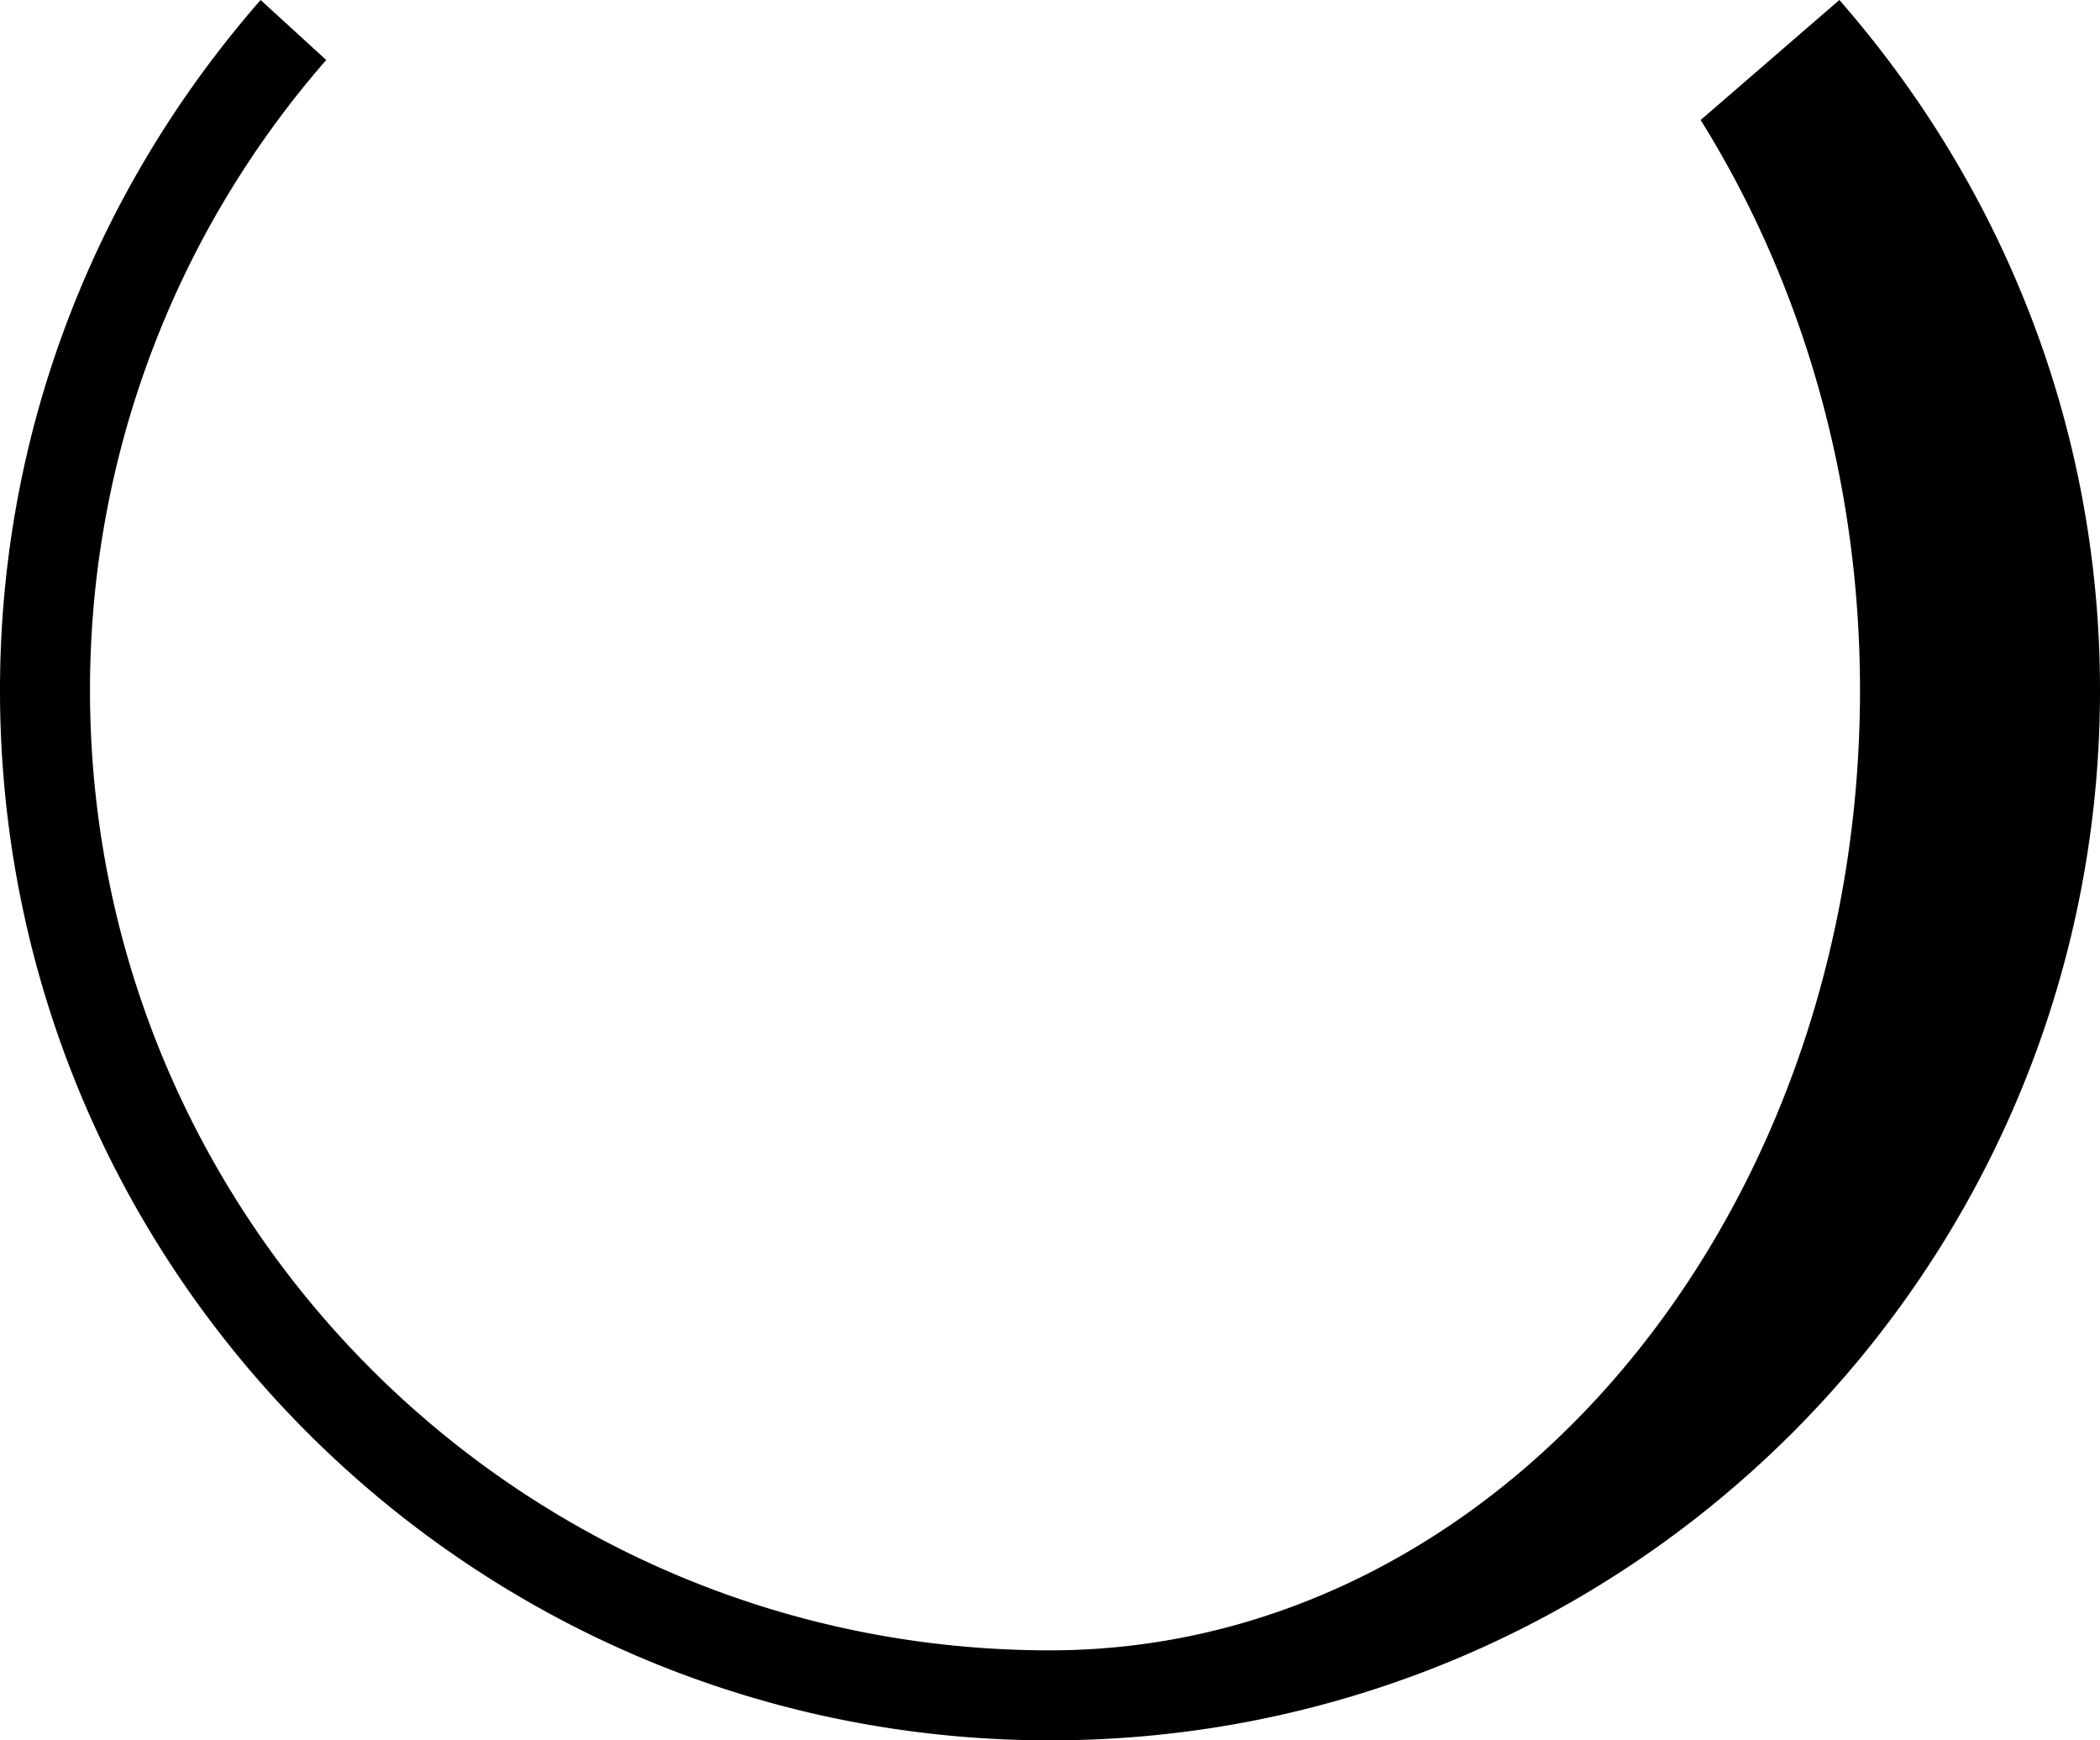 <svg xmlns="http://www.w3.org/2000/svg" version="1.0" width="35" height="29"><path d="M30.656 0C33.35 3.078 35 7.089 35 11.5 35 21.165 27.165 29 17.5 29S0 21.165 0 11.5C0 7.089 1.65 3.078 4.344 0l1.093 1A15.946 15.946 0 0 0 1.5 11.5c0 8.837 7.163 16 16 16 7.456 0 13.5-7.163 13.5-16 0-3.56-.997-6.842-2.656-9.5l2.312-2z"/></svg>